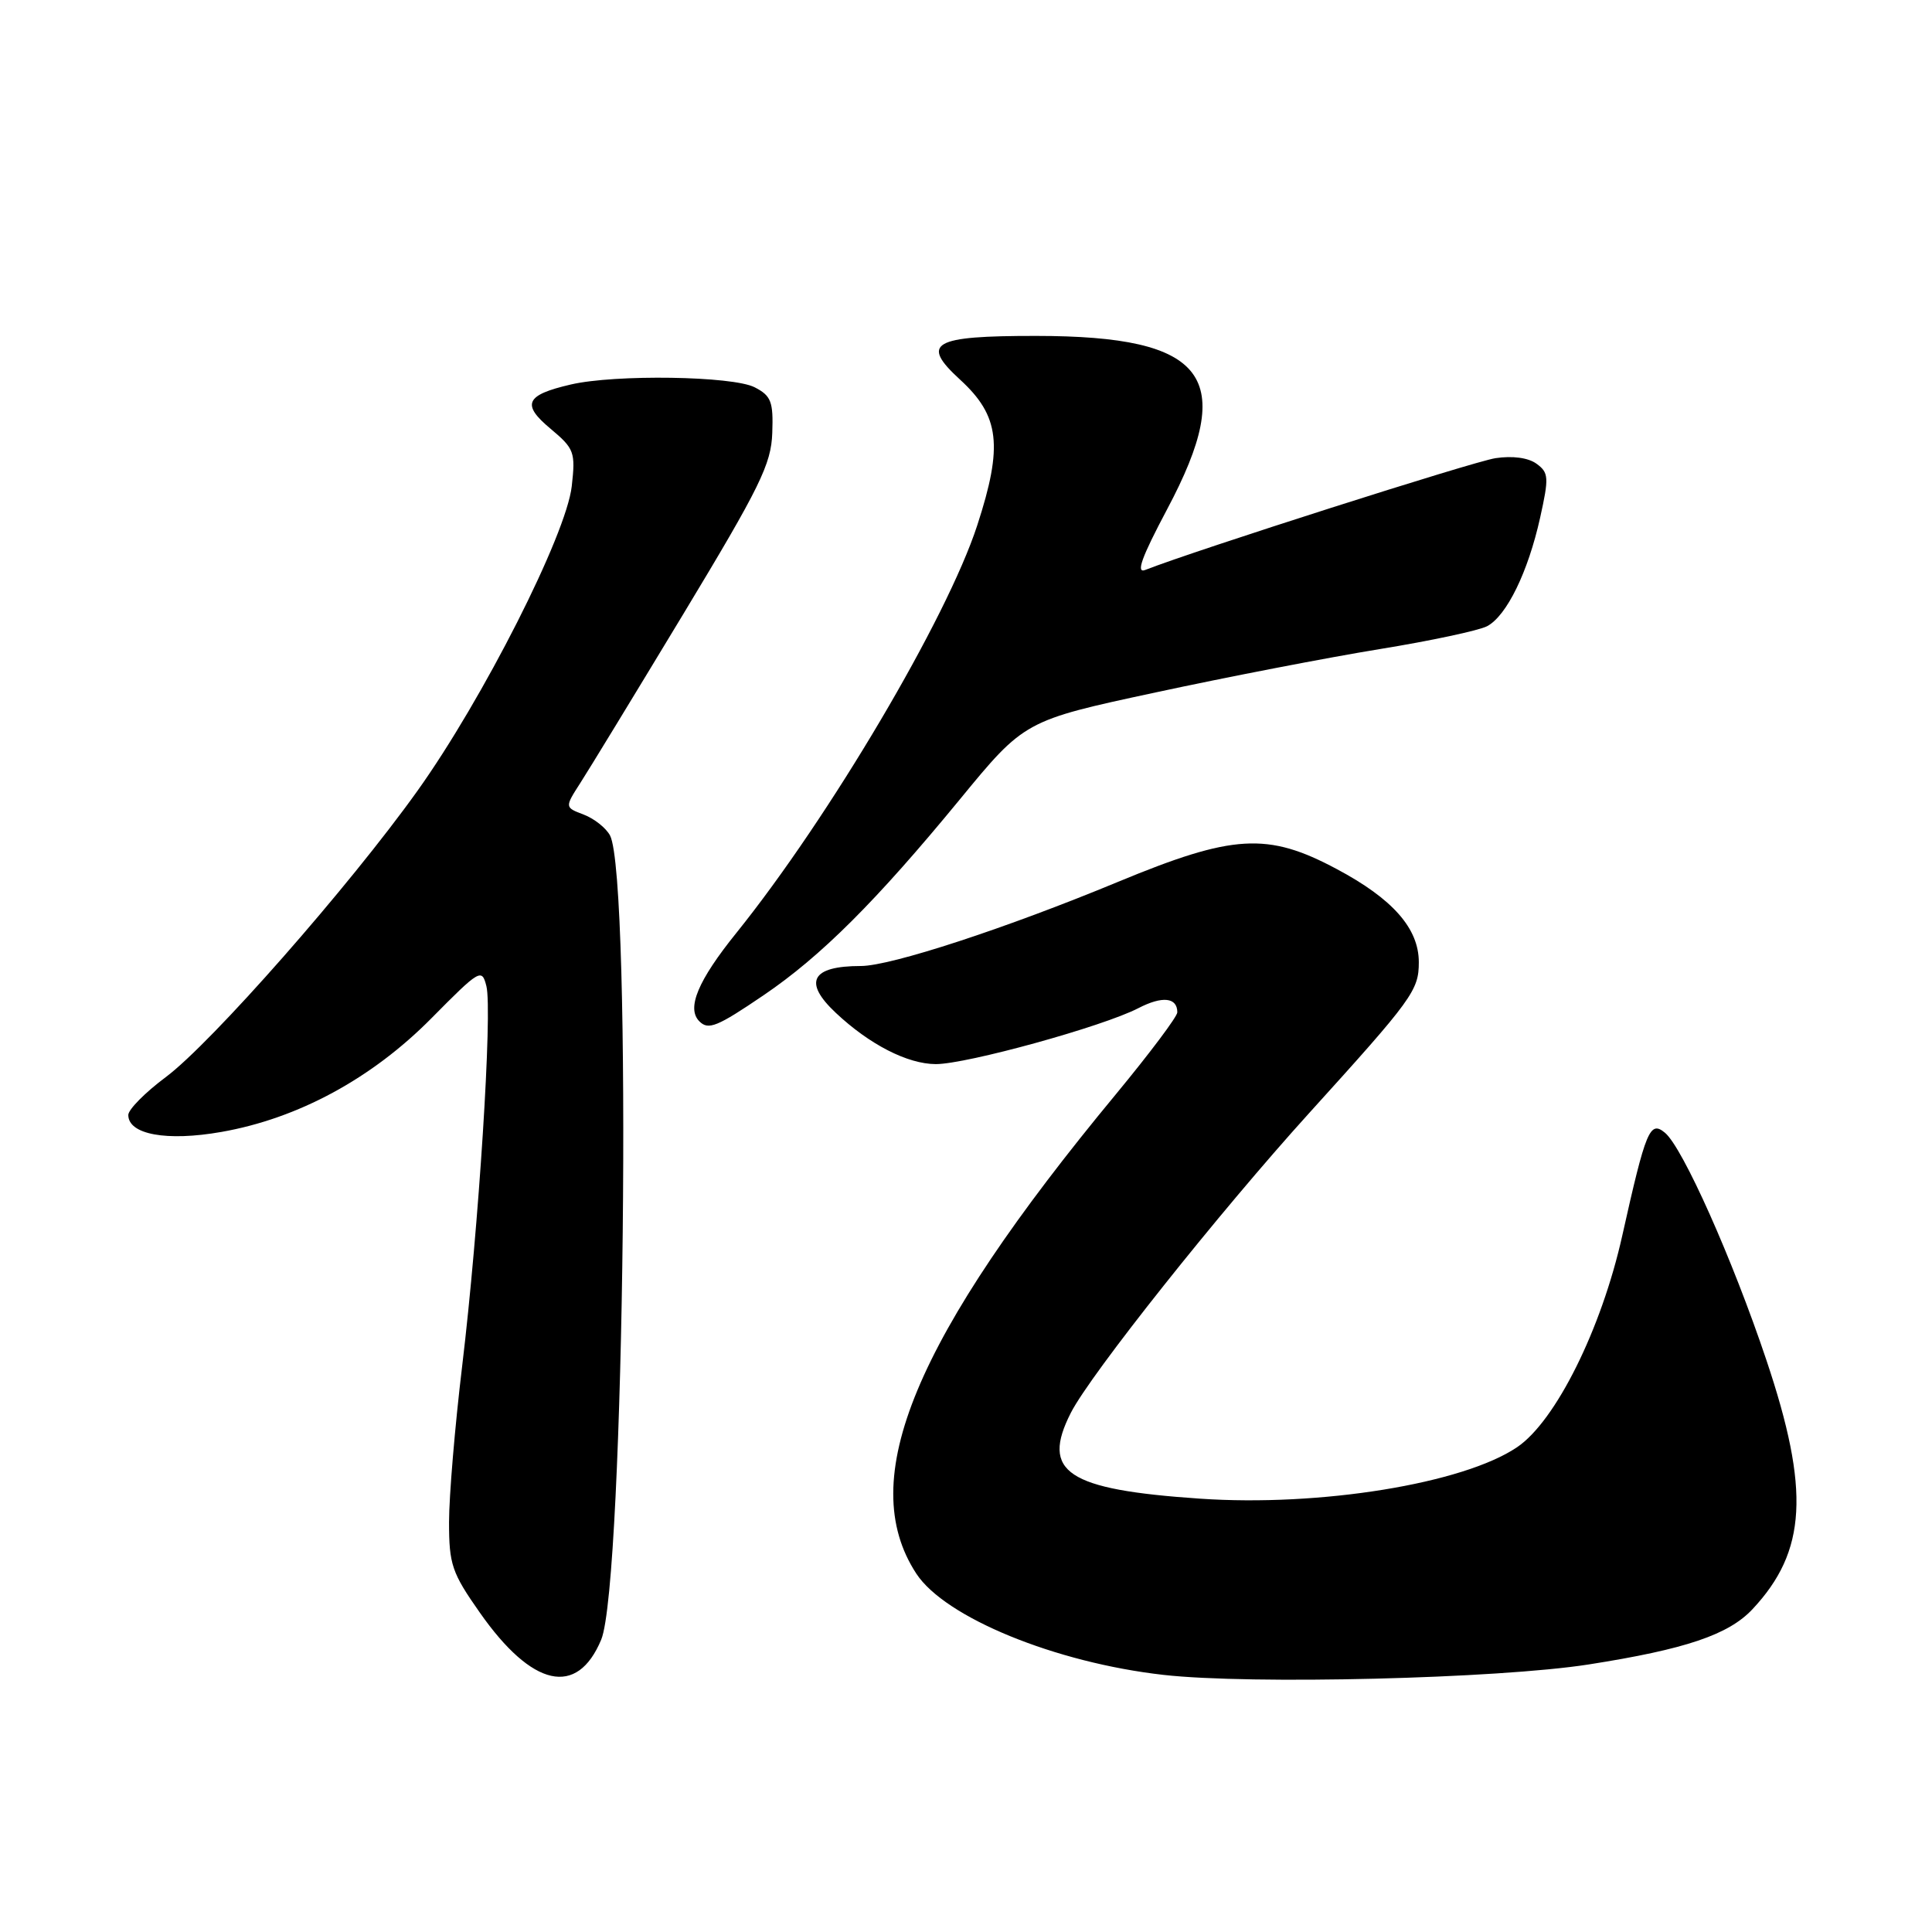 <?xml version="1.0" encoding="UTF-8" standalone="no"?>
<!DOCTYPE svg PUBLIC "-//W3C//DTD SVG 1.1//EN" "http://www.w3.org/Graphics/SVG/1.1/DTD/svg11.dtd" >
<svg xmlns="http://www.w3.org/2000/svg" xmlns:xlink="http://www.w3.org/1999/xlink" version="1.1" viewBox="0 0 256 256">
 <g >
 <path fill="currentColor"
d=" M 79.66 217.27 C 82.76 209.85 83.78 116.32 80.83 110.70 C 80.30 109.71 78.74 108.47 77.35 107.94 C 74.82 106.98 74.82 106.98 76.90 103.74 C 78.05 101.96 84.20 91.86 90.58 81.30 C 100.71 64.52 102.19 61.51 102.33 57.36 C 102.48 53.22 102.18 52.44 100.00 51.32 C 97.10 49.82 81.50 49.58 75.63 50.95 C 69.63 52.34 69.06 53.57 72.95 56.81 C 76.10 59.45 76.27 59.90 75.76 64.43 C 75.04 70.85 63.98 92.67 55.30 104.81 C 46.24 117.49 28.02 138.20 21.97 142.72 C 19.23 144.76 17.00 147.02 17.00 147.74 C 17.00 150.33 22.09 151.26 29.32 149.99 C 39.49 148.21 49.27 142.91 57.16 134.93 C 63.58 128.44 63.85 128.28 64.45 130.67 C 65.27 133.93 63.44 162.67 61.24 181.00 C 60.28 188.97 59.50 198.28 59.50 201.68 C 59.50 207.30 59.87 208.40 63.58 213.68 C 70.52 223.58 76.47 224.91 79.66 217.27 Z  M 210.50 220.55 C 223.34 218.54 229.05 216.61 232.22 213.22 C 239.40 205.55 239.85 197.48 234.06 180.23 C 229.58 166.87 222.97 152.05 220.62 150.10 C 218.62 148.44 218.09 149.71 214.96 163.72 C 212.20 176.11 206.12 188.33 201.01 191.77 C 193.85 196.60 174.89 199.67 159.00 198.58 C 141.35 197.38 137.89 195.06 141.90 187.19 C 144.53 182.05 161.52 160.68 173.46 147.50 C 187.18 132.36 188.00 131.24 188.00 127.50 C 188.00 123.02 184.55 119.10 177.10 115.14 C 167.96 110.26 163.40 110.53 148.17 116.84 C 133.32 123.00 118.04 128.00 114.07 128.00 C 107.51 128.00 106.38 130.11 110.75 134.21 C 115.22 138.41 120.26 140.99 124.00 141.00 C 128.09 141.00 146.14 136.02 150.83 133.59 C 154.02 131.94 156.00 132.15 156.00 134.14 C 156.00 134.70 152.34 139.57 147.88 144.97 C 121.12 177.29 113.29 196.10 121.42 208.52 C 125.23 214.33 139.83 220.31 154.16 221.93 C 165.72 223.24 198.45 222.43 210.50 220.55 Z  M 101.17 131.88 C 108.77 126.73 116.09 119.42 127.13 105.99 C 135.76 95.48 135.76 95.48 153.13 91.75 C 162.68 89.69 176.04 87.11 182.81 86.01 C 189.58 84.91 195.99 83.54 197.06 82.97 C 199.65 81.58 202.47 75.80 204.07 68.62 C 205.26 63.26 205.22 62.63 203.60 61.45 C 202.51 60.65 200.42 60.37 198.16 60.71 C 195.20 61.16 158.43 72.90 151.75 75.52 C 150.48 76.02 151.27 73.85 154.64 67.50 C 164.00 49.91 159.94 44.52 137.30 44.51 C 123.54 44.50 121.90 45.44 127.22 50.31 C 132.46 55.11 132.93 59.06 129.49 69.61 C 125.48 81.93 109.90 108.29 97.57 123.62 C 92.48 129.93 90.94 133.61 92.67 135.33 C 93.86 136.53 95.02 136.06 101.17 131.88 Z "/>
</g>
</svg>